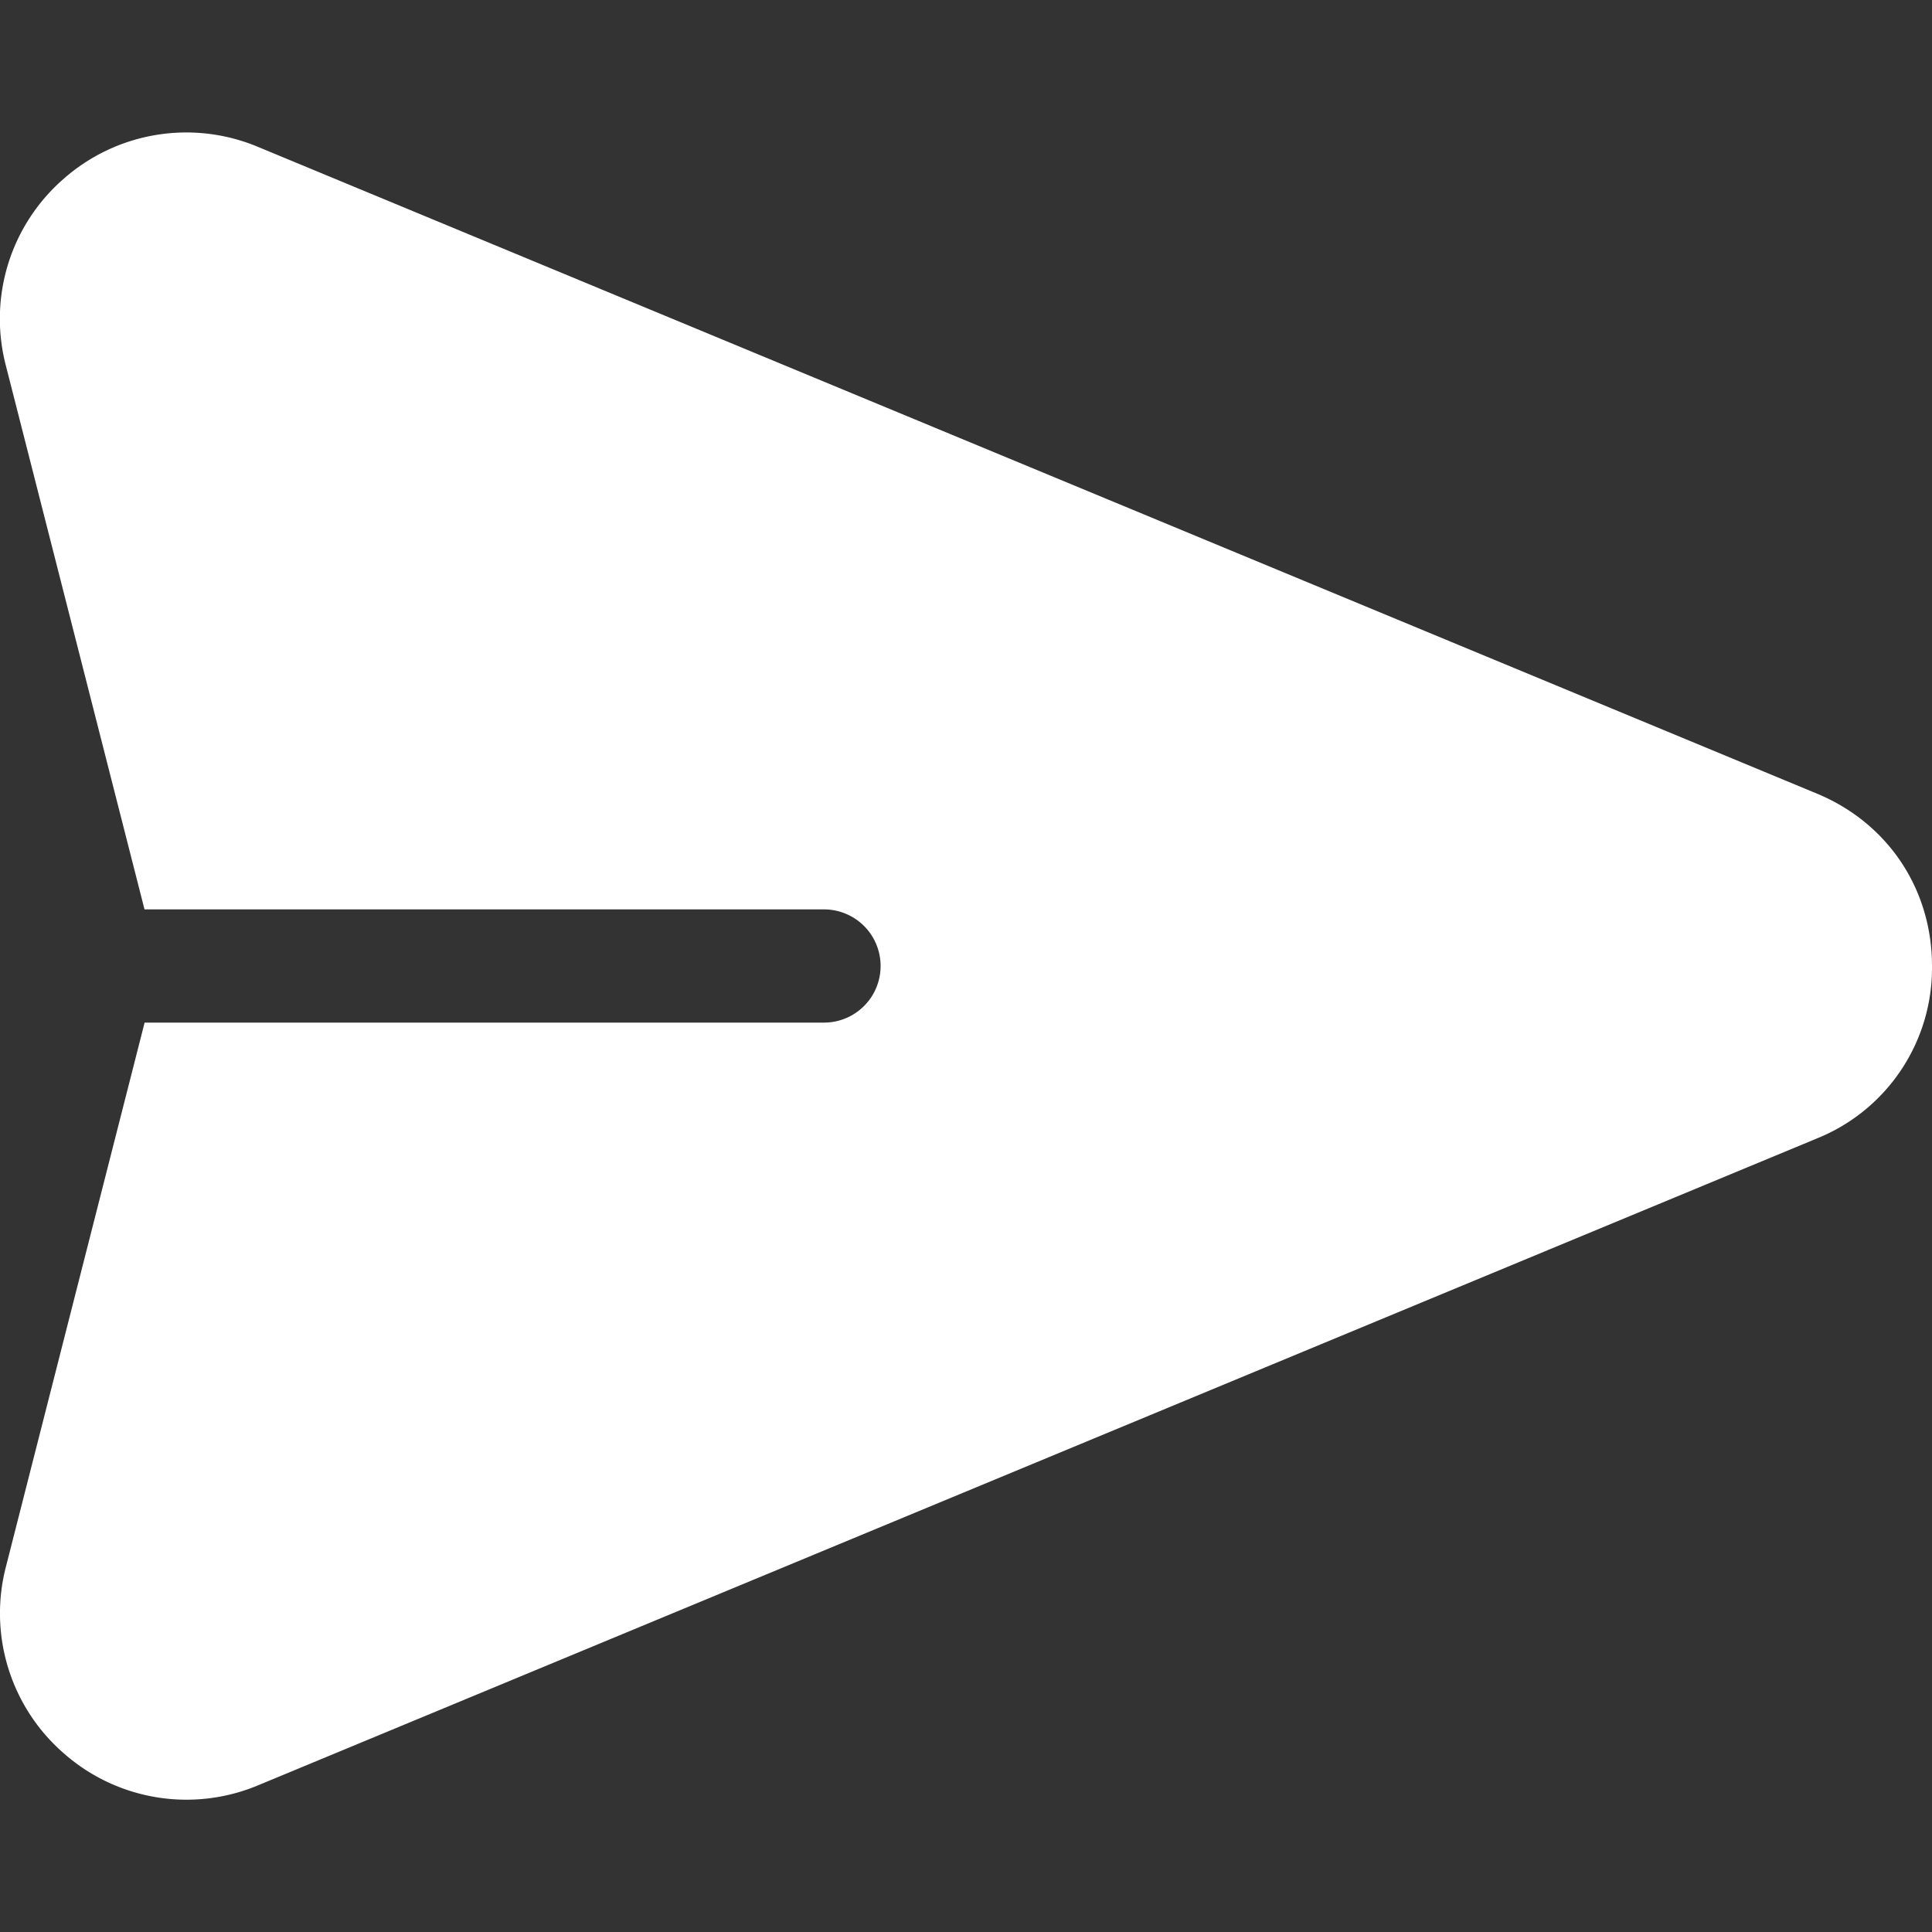 <svg width="20" height="20" viewBox="0 0 20 20" fill="none" xmlns="http://www.w3.org/2000/svg"><rect x="0" y="0" width="20" height="20" fill="#333333" stroke="none"/><g clip-path="url(#a)"><path d="M18.81 8.216L2.672 1.521a1.92 1.92 0 0 0-2.005.323A1.92 1.92 0 0 0 .06 3.782l1.436 5.632H8.53a.586.586 0 0 1 0 1.172H1.497L.061 16.22a1.92 1.92 0 0 0 .607 1.937 1.92 1.92 0 0 0 2.005.324l16.136-6.696A1.902 1.902 0 0 0 20 10c0-.795-.456-1.479-1.19-1.784z" fill="#fff"/></g><defs><clipPath id="a"><path fill="#fff" d="M0 0h20v20H0z"/></clipPath></defs></svg>